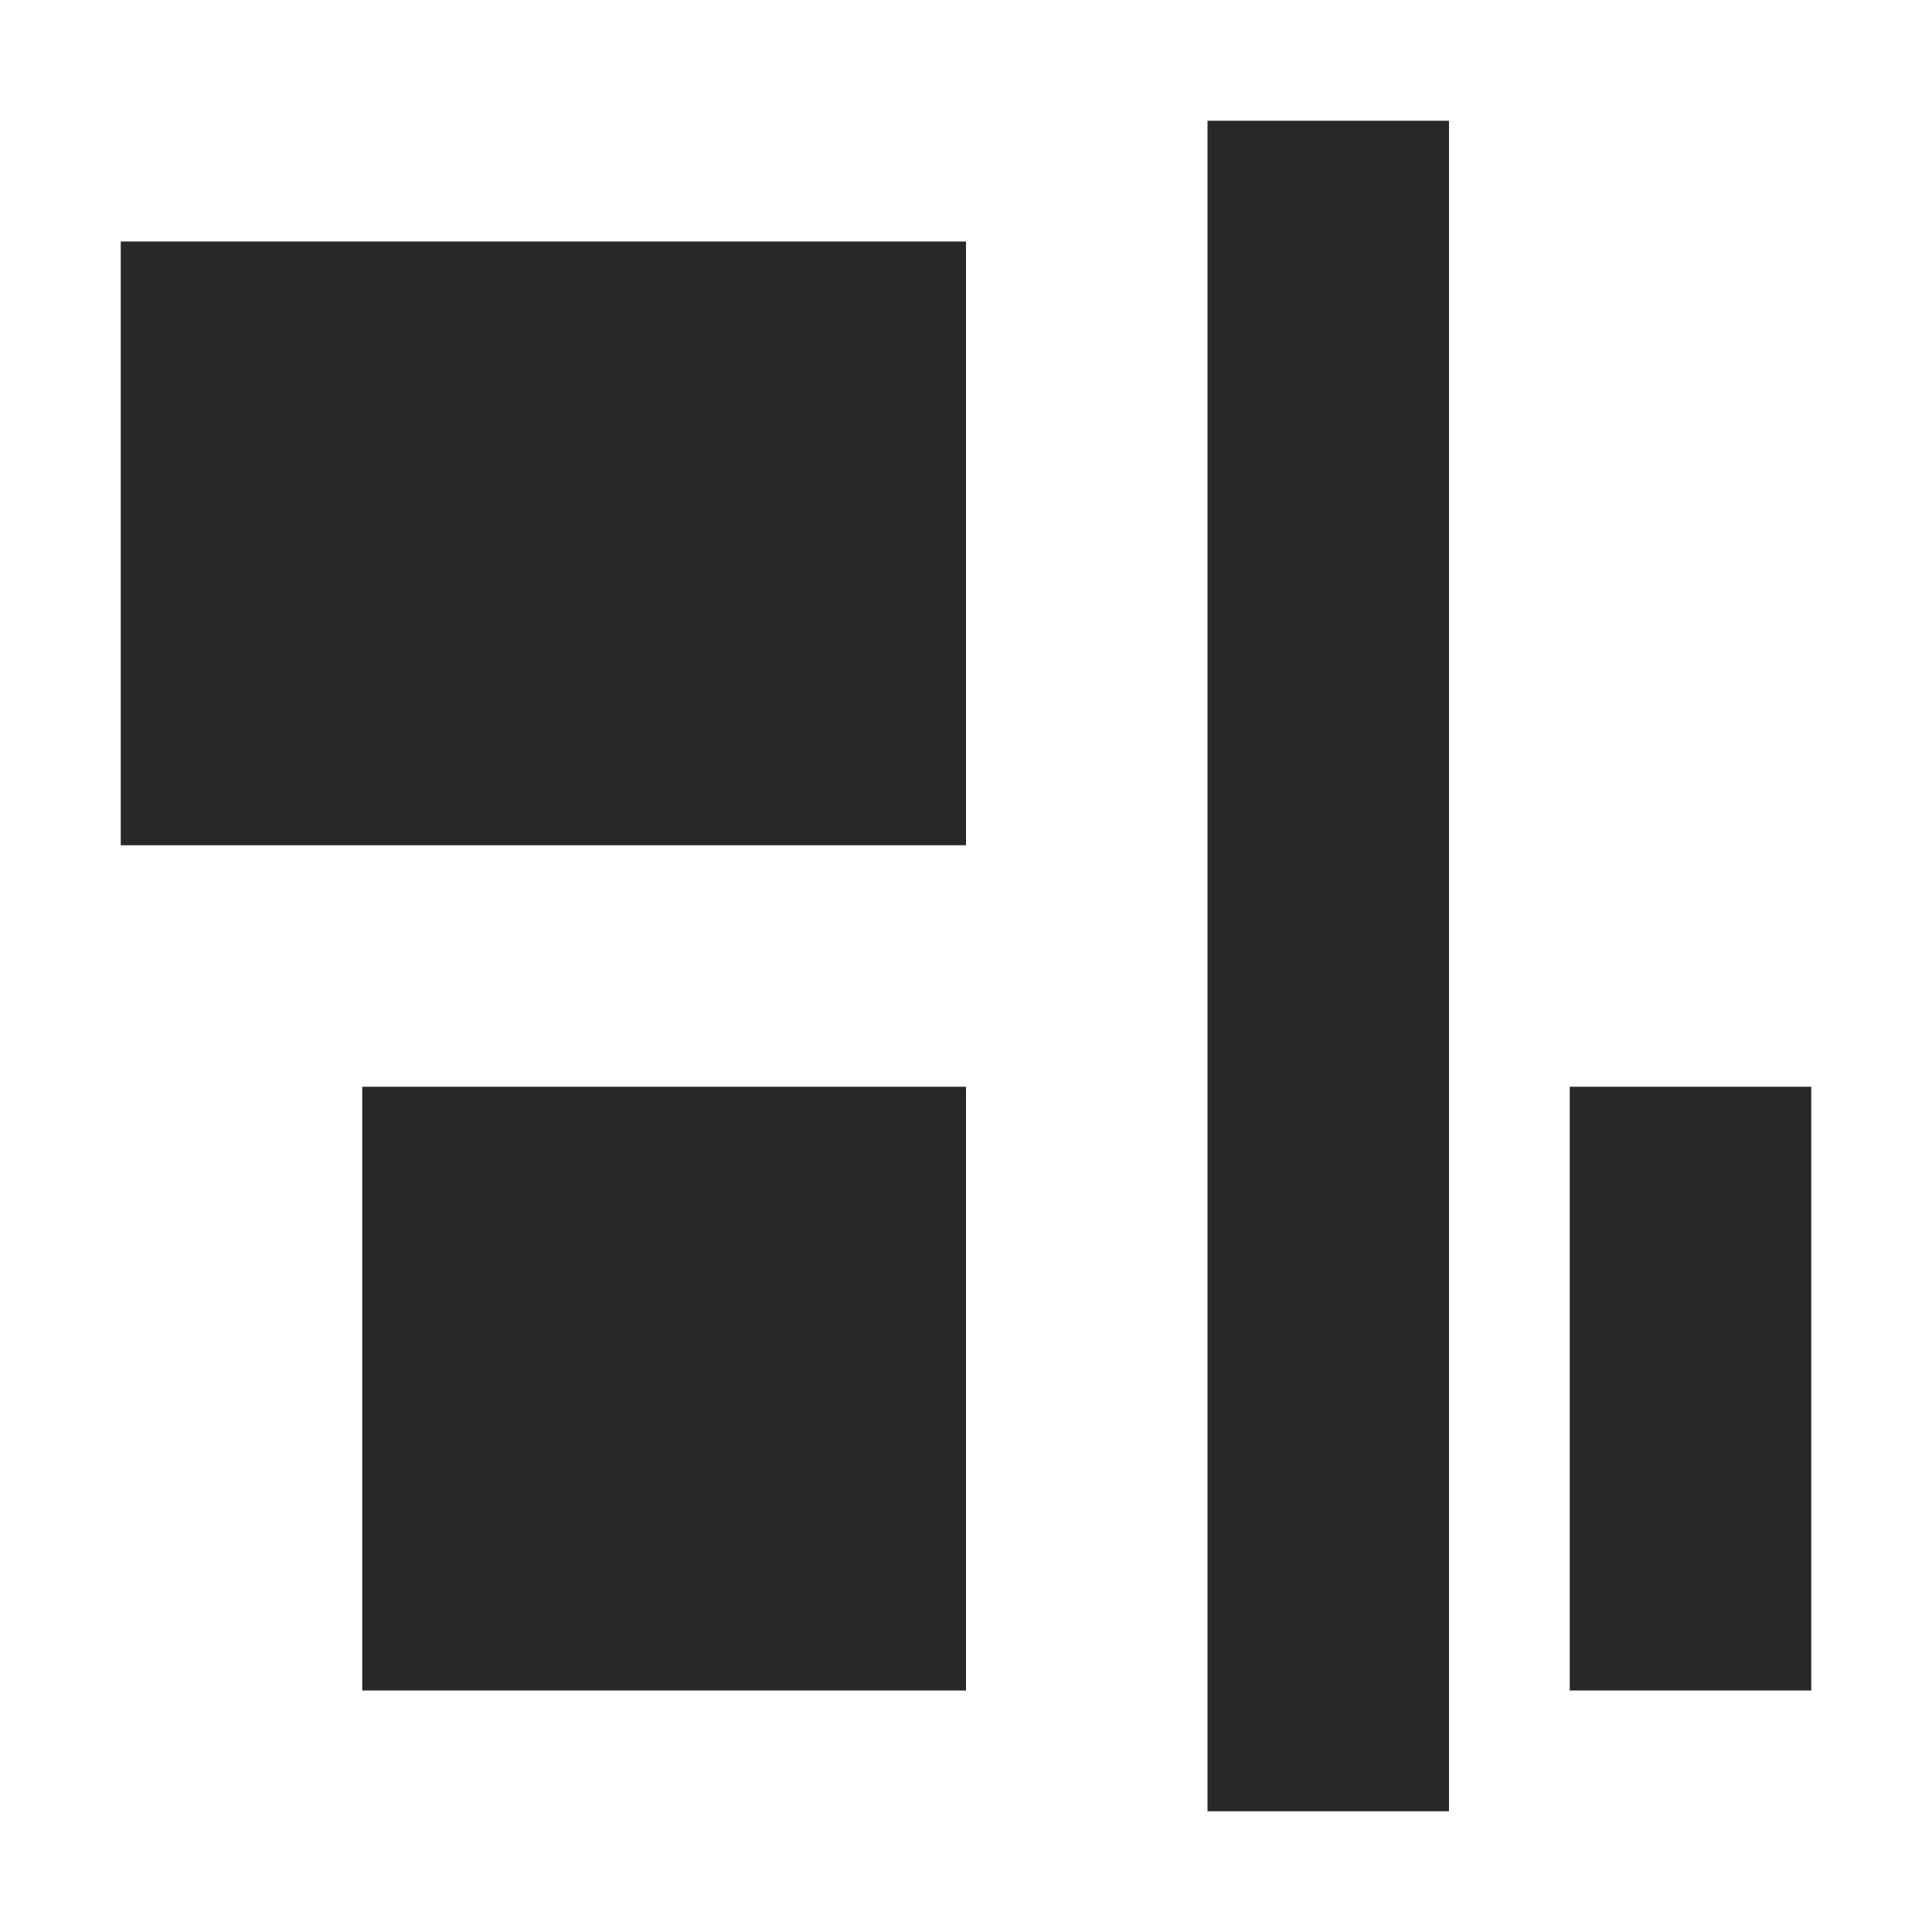 <svg width="16" height="16" version="1.1" xmlns="http://www.w3.org/2000/svg">
  <defs>
    <style id="current-color-scheme" type="text/css">.ColorScheme-Text { color:#282828; } .ColorScheme-Highlight { color:#458588; }</style>
  </defs>
  <path class="ColorScheme-Text" d="m10 1v14h2v-14h-2zm-9 1v5h7v-5h-7zm2 7v5h5v-5h-5zm10 0v5h2v-5h-2z" fill="currentColor"/>
</svg>
